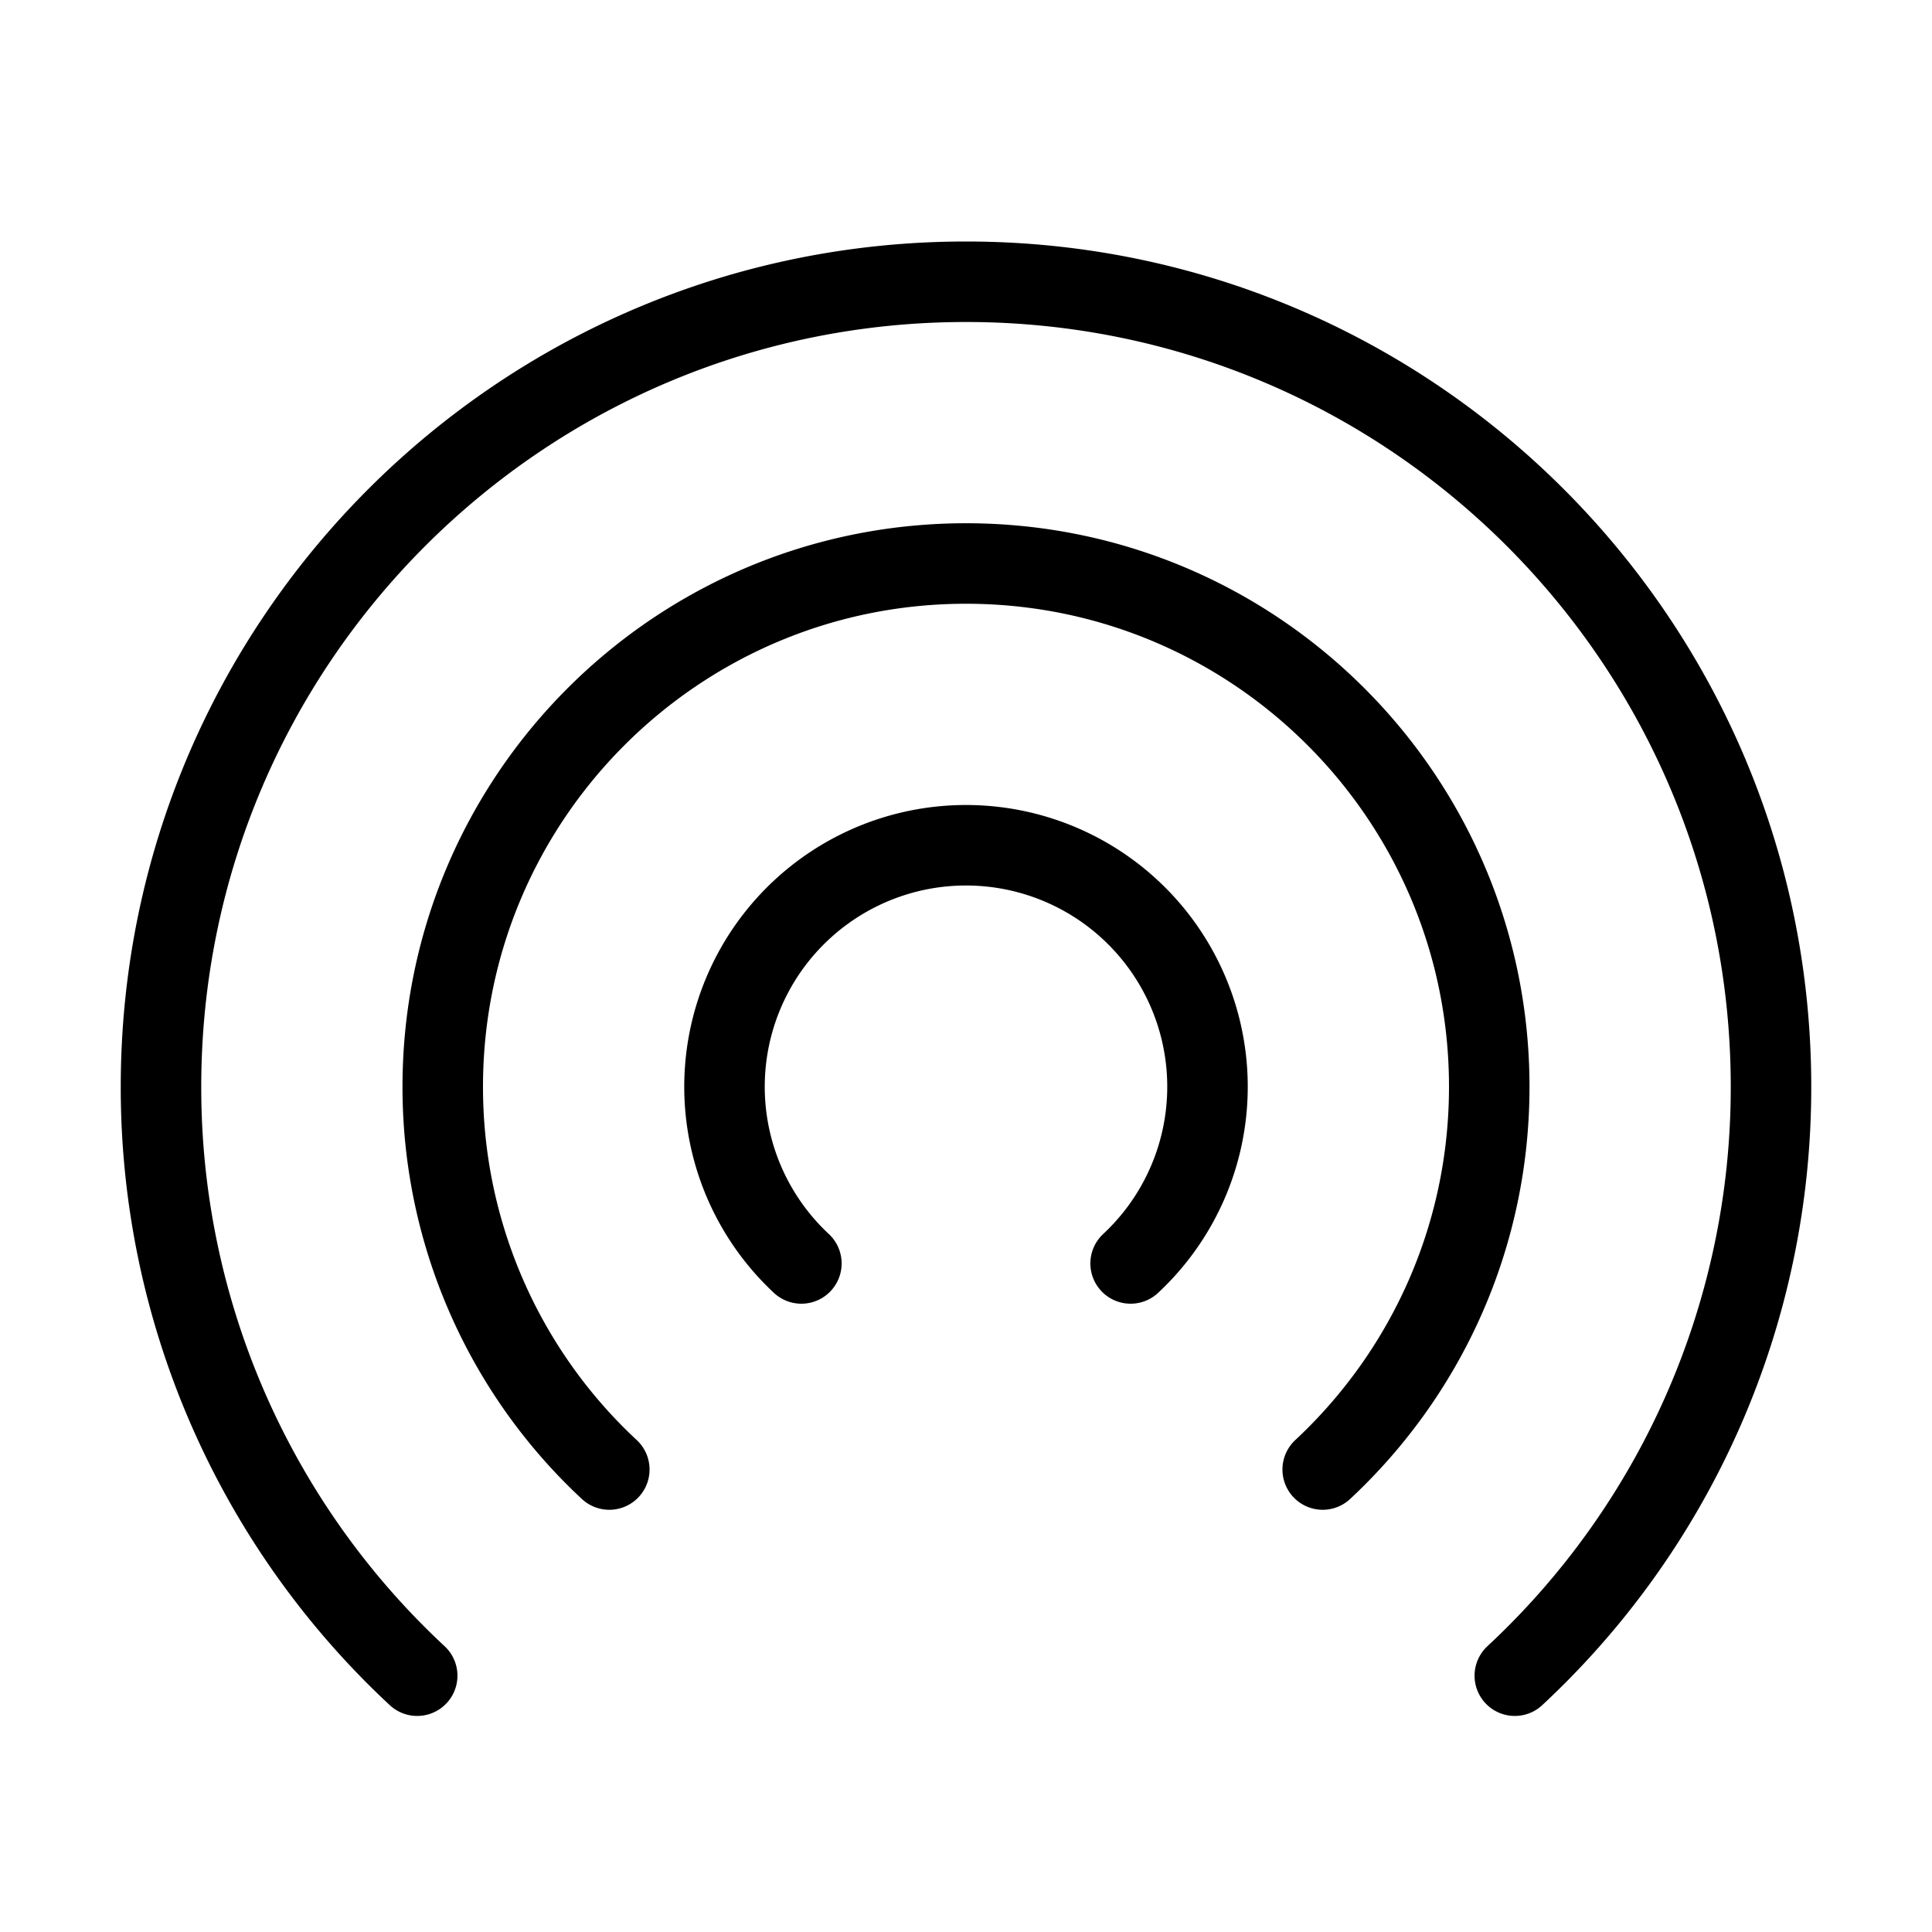 <svg fill-opacity="1" stroke-opacity="1" xmlns="http://www.w3.org/2000/svg" width="48" height="48" fill="none" viewBox="0 0 48 48"><path stroke="#000" stroke-linecap="round" stroke-linejoin="round" stroke-width="2" d="M10.365 41.632A19.95 19.95 0 0 1 4 27C4 15.954 12.954 7 24 7s20 8.954 20 20a19.95 19.95 0 0 1-6.365 14.632"/><path stroke="#000" stroke-linecap="round" stroke-linejoin="round" stroke-width="2" d="M15.138 36.51A12.97 12.97 0 0 1 11 27c0-7.18 5.82-13 13-13s13 5.82 13 13c0 3.755-1.592 7.138-4.138 9.51"/><path stroke="#000" stroke-linecap="round" stroke-linejoin="round" stroke-width="2" d="M19.91 31.39a6 6 0 1 1 8.18 0"/></svg>